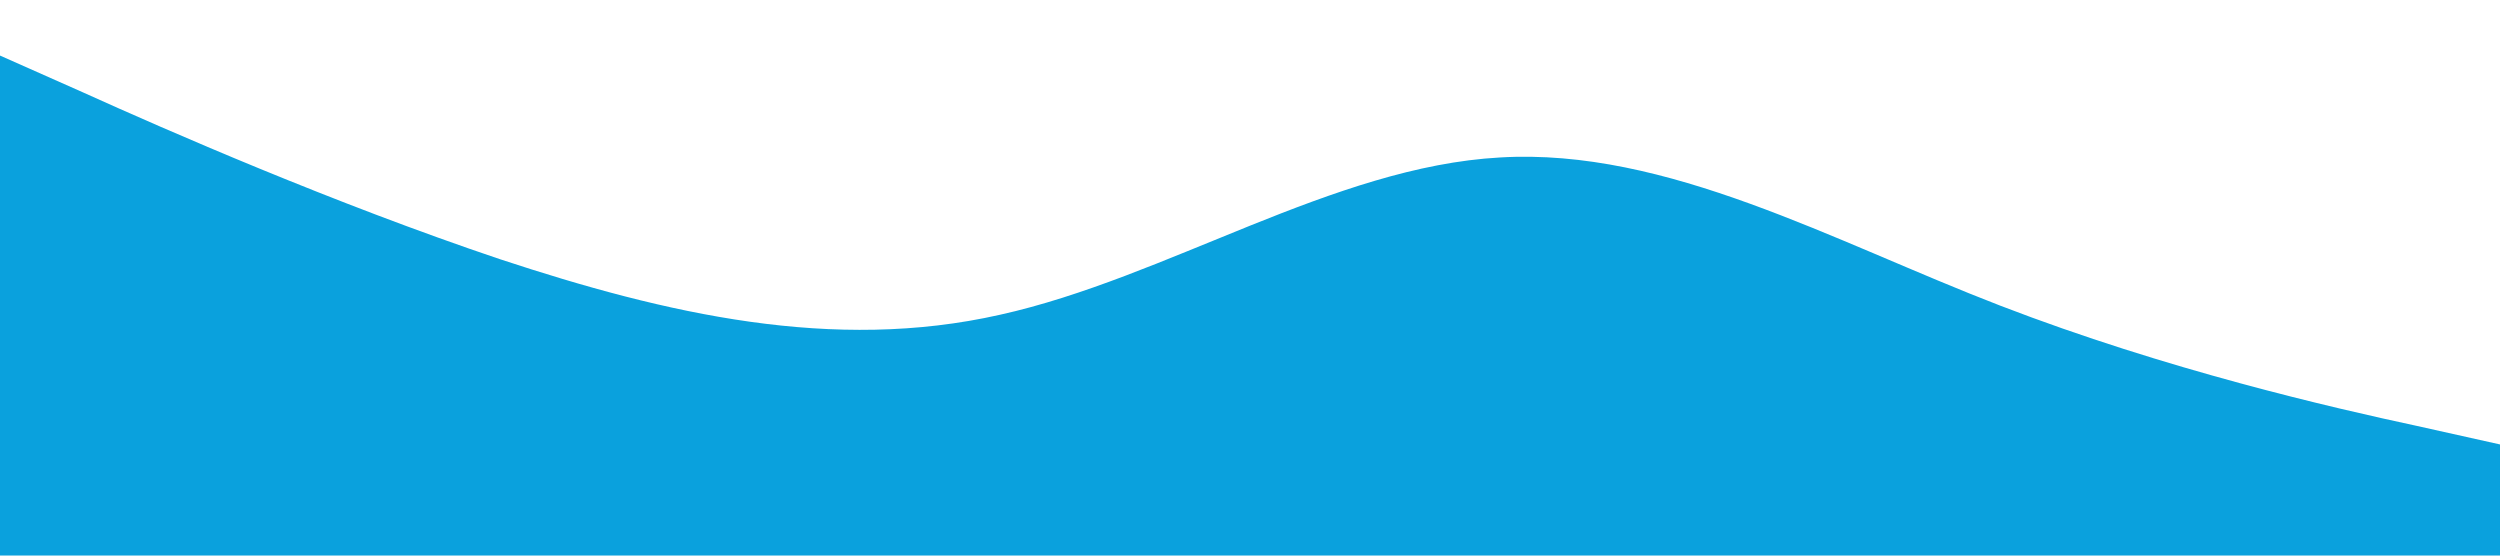 <?xml version="1.0" standalone="no"?><svg xmlns="http://www.w3.org/2000/svg" viewBox="0 0 1440 320"><path fill="#0aa1dd" fill-opacity="1" d="M0,32L48,53.3C96,75,192,117,288,149.3C384,181,480,203,576,181.3C672,160,768,96,864,90.7C960,85,1056,139,1152,176C1248,213,1344,235,1392,245.3L1440,256L1440,320L1392,320C1344,320,1248,320,1152,320C1056,320,960,320,864,320C768,320,672,320,576,320C480,320,384,320,288,320C192,320,96,320,48,320L0,320Z"></path></svg>